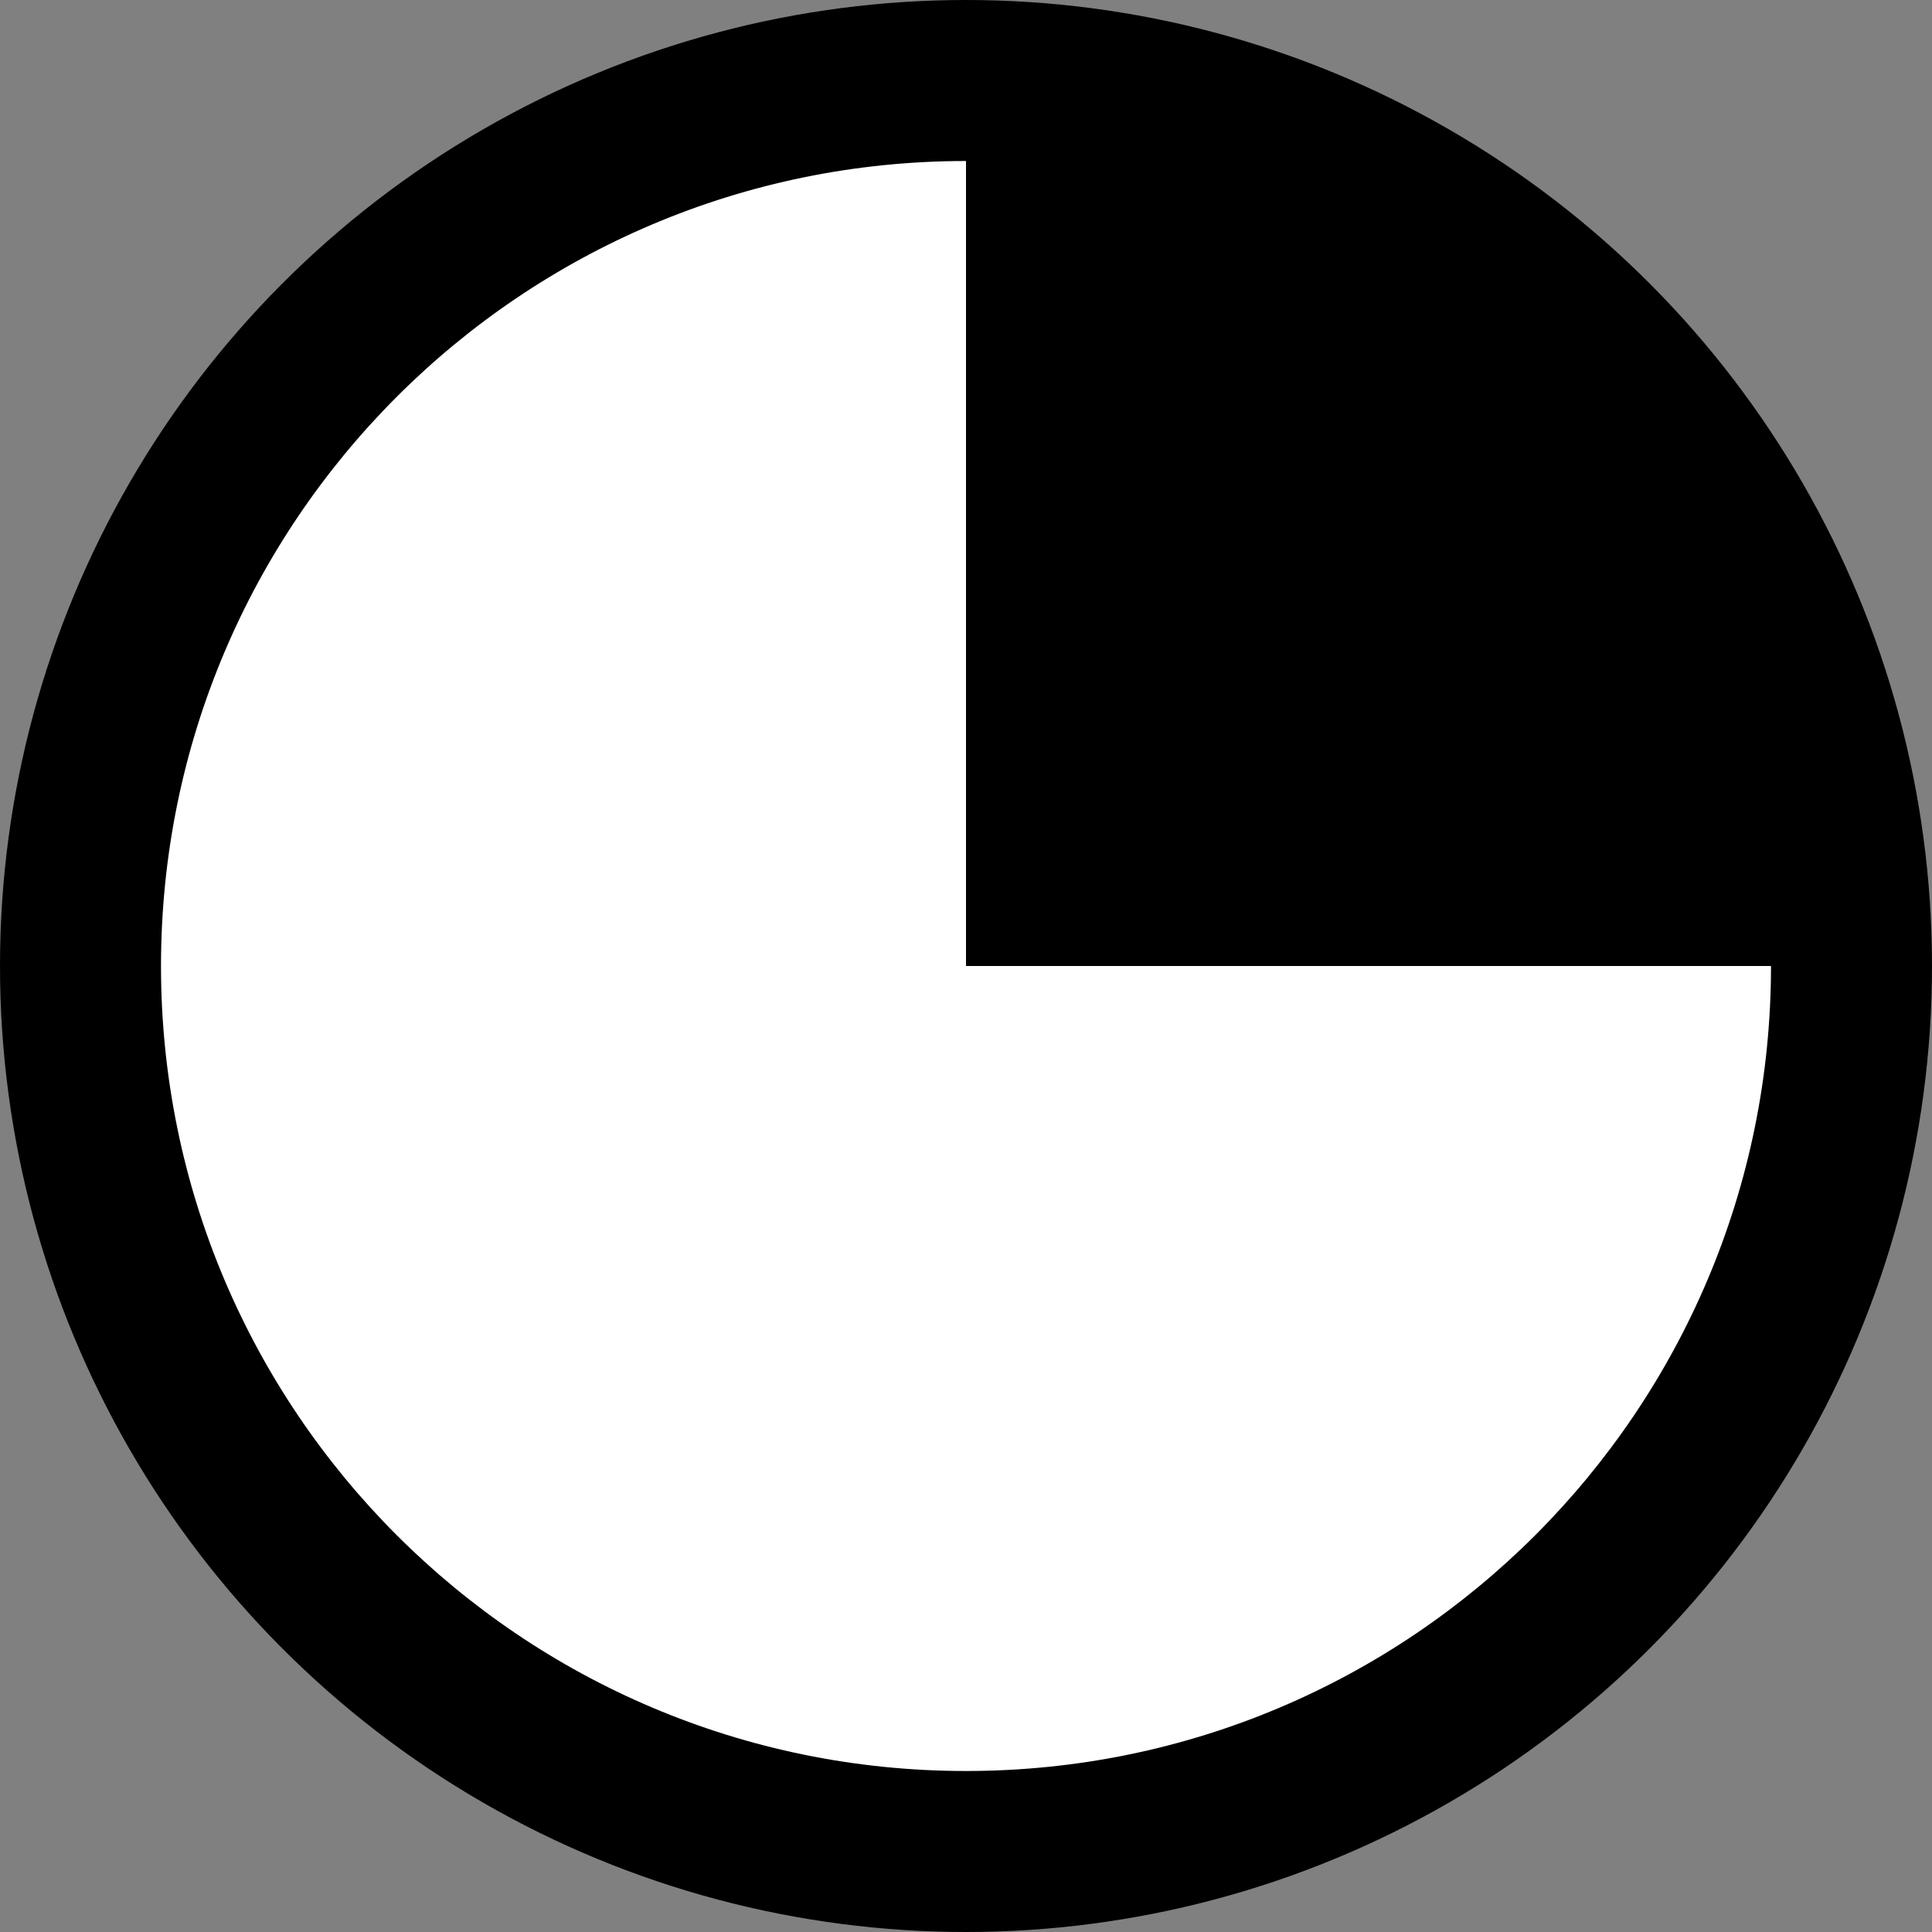<?xml version="1.0" encoding="UTF-8"?>
<svg width="24px" height="24px" viewBox="0 0 24 24" version="1.1" xmlns="http://www.w3.org/2000/svg" xmlns:xlink="http://www.w3.org/1999/xlink">
    <rect x="0" y="0" width="24" height="24" fill="#808080" stroke="none"/>
    <title>loader</title>
    <g id="loader" stroke="none" stroke-width="1" fill="none" fill-rule="evenodd">
        <circle id="Oval" fill="#000000" cx="12" cy="12" r="12"></circle>
        <path d="M12,22 C17.523,22 22,17.523 22,12 C17.79,12 14.457,12 12,12 C12,8.089 12,4.756 12,2 C6.477,2 2,6.477 2,12 C2,17.523 6.477,22 12,22 Z" id="Oval" fill="#FFFFFF"></path>
    </g>
</svg>